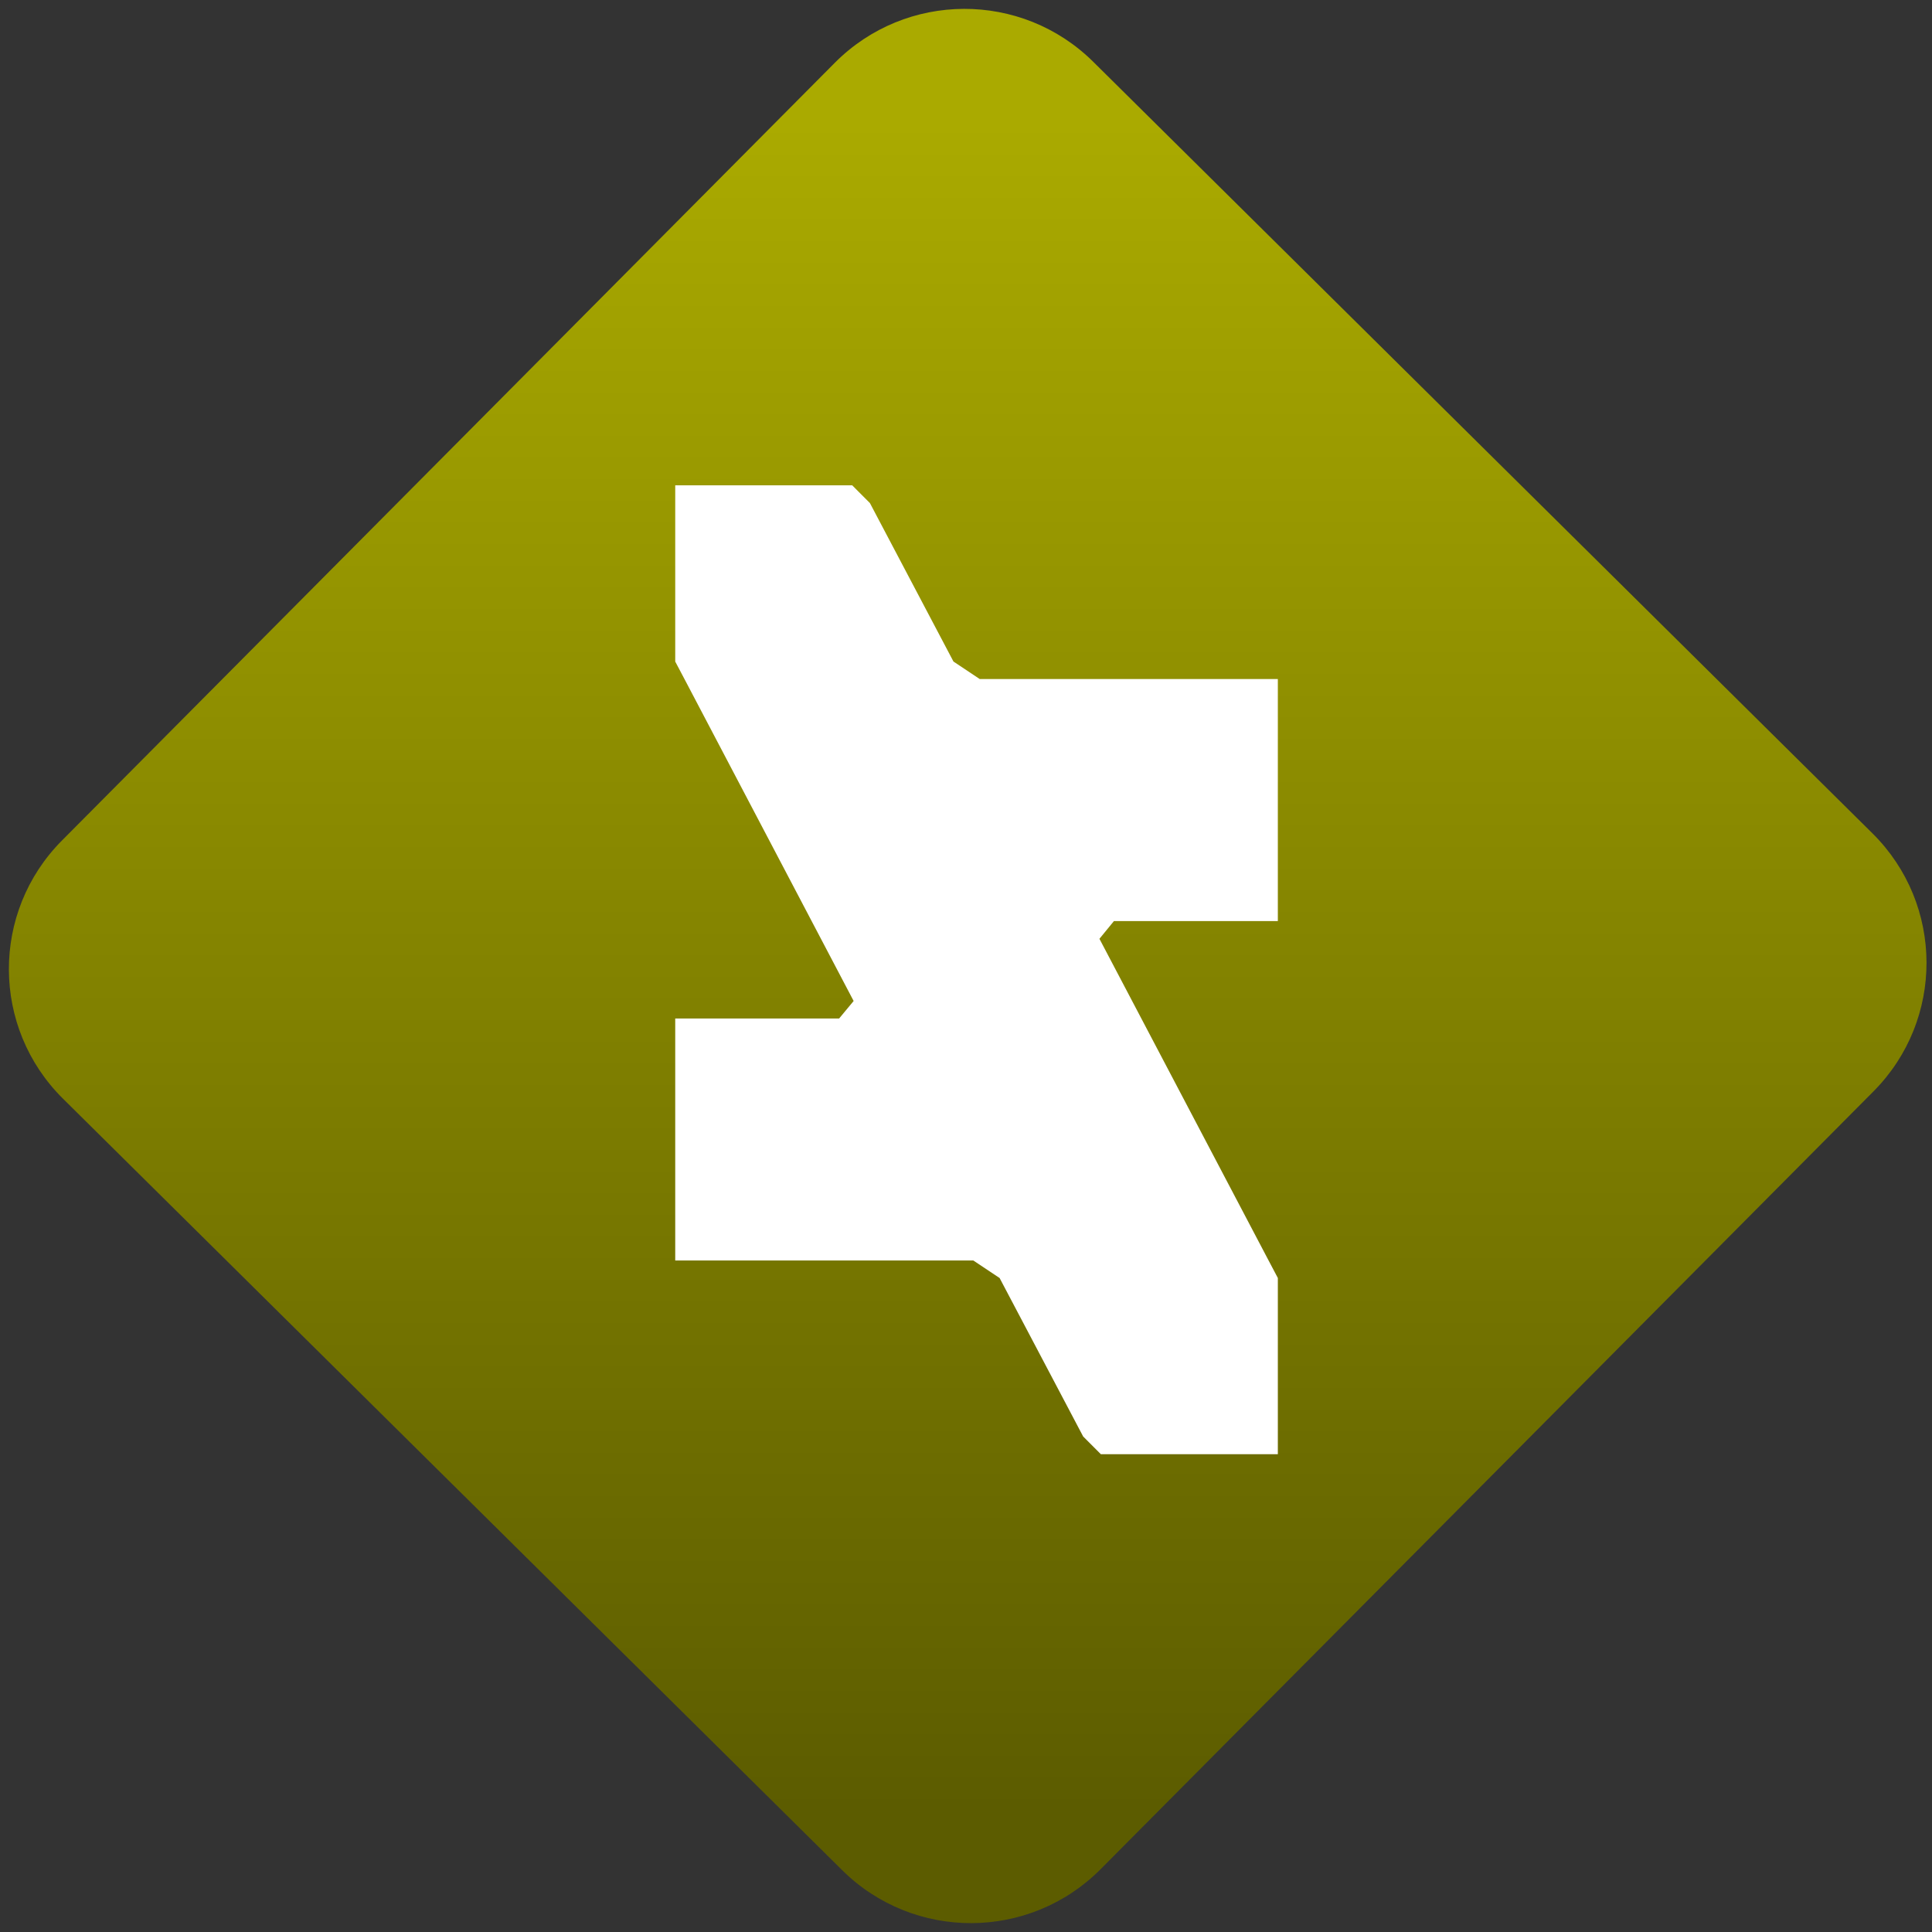 <svg width="64" height="64" viewBox="0 0 64 64" version="1.1"><rect x="0" y="0" width="64" height="64" fill="#333333" stroke="none"/><defs><linearGradient id="linear-pattern-0" gradientUnits="userSpaceOnUse" x1="0" y1="0" x2="0" y2="1" gradientTransform="matrix(60, 0, 0, 56, 0, 4)"><stop offset="0" stop-color="#aaaa00" stop-opacity="1"/><stop offset="1" stop-color="#5c5c00" stop-opacity="1"/></linearGradient></defs><path fill="url(#linear-pattern-0)" fill-opacity="1" d="M 36.219 2.051 L 62.027 27.605 C 64.402 29.957 64.418 33.785 62.059 36.156 L 36.461 61.918 C 34.105 64.289 30.27 64.305 27.895 61.949 L 2.086 36.395 C -0.289 34.043 -0.305 30.215 2.051 27.844 L 27.652 2.082 C 30.008 -0.289 33.844 -0.305 36.219 2.051 Z M 36.219 2.051 " /><g transform="matrix(1.008,0,0,1.003,16.221,16.077)"><path fill-rule="nonzero" fill="rgb(100%, 100%, 100%)" fill-opacity="1" d="M 25.602 25.609 L 25.902 26.18 L 25.902 32 L 20.086 32 L 19.504 31.414 L 16.758 26.18 L 15.895 25.602 L 6.098 25.602 L 6.098 17.609 L 11.484 17.609 L 11.961 17.031 L 6.398 6.391 L 6.098 5.82 L 6.098 0 L 11.914 0 L 12.496 0.586 L 15.242 5.82 L 16.105 6.398 L 25.902 6.398 L 25.902 14.391 L 20.516 14.391 L 20.039 14.977 Z M 25.602 25.609 "/></g></svg>
